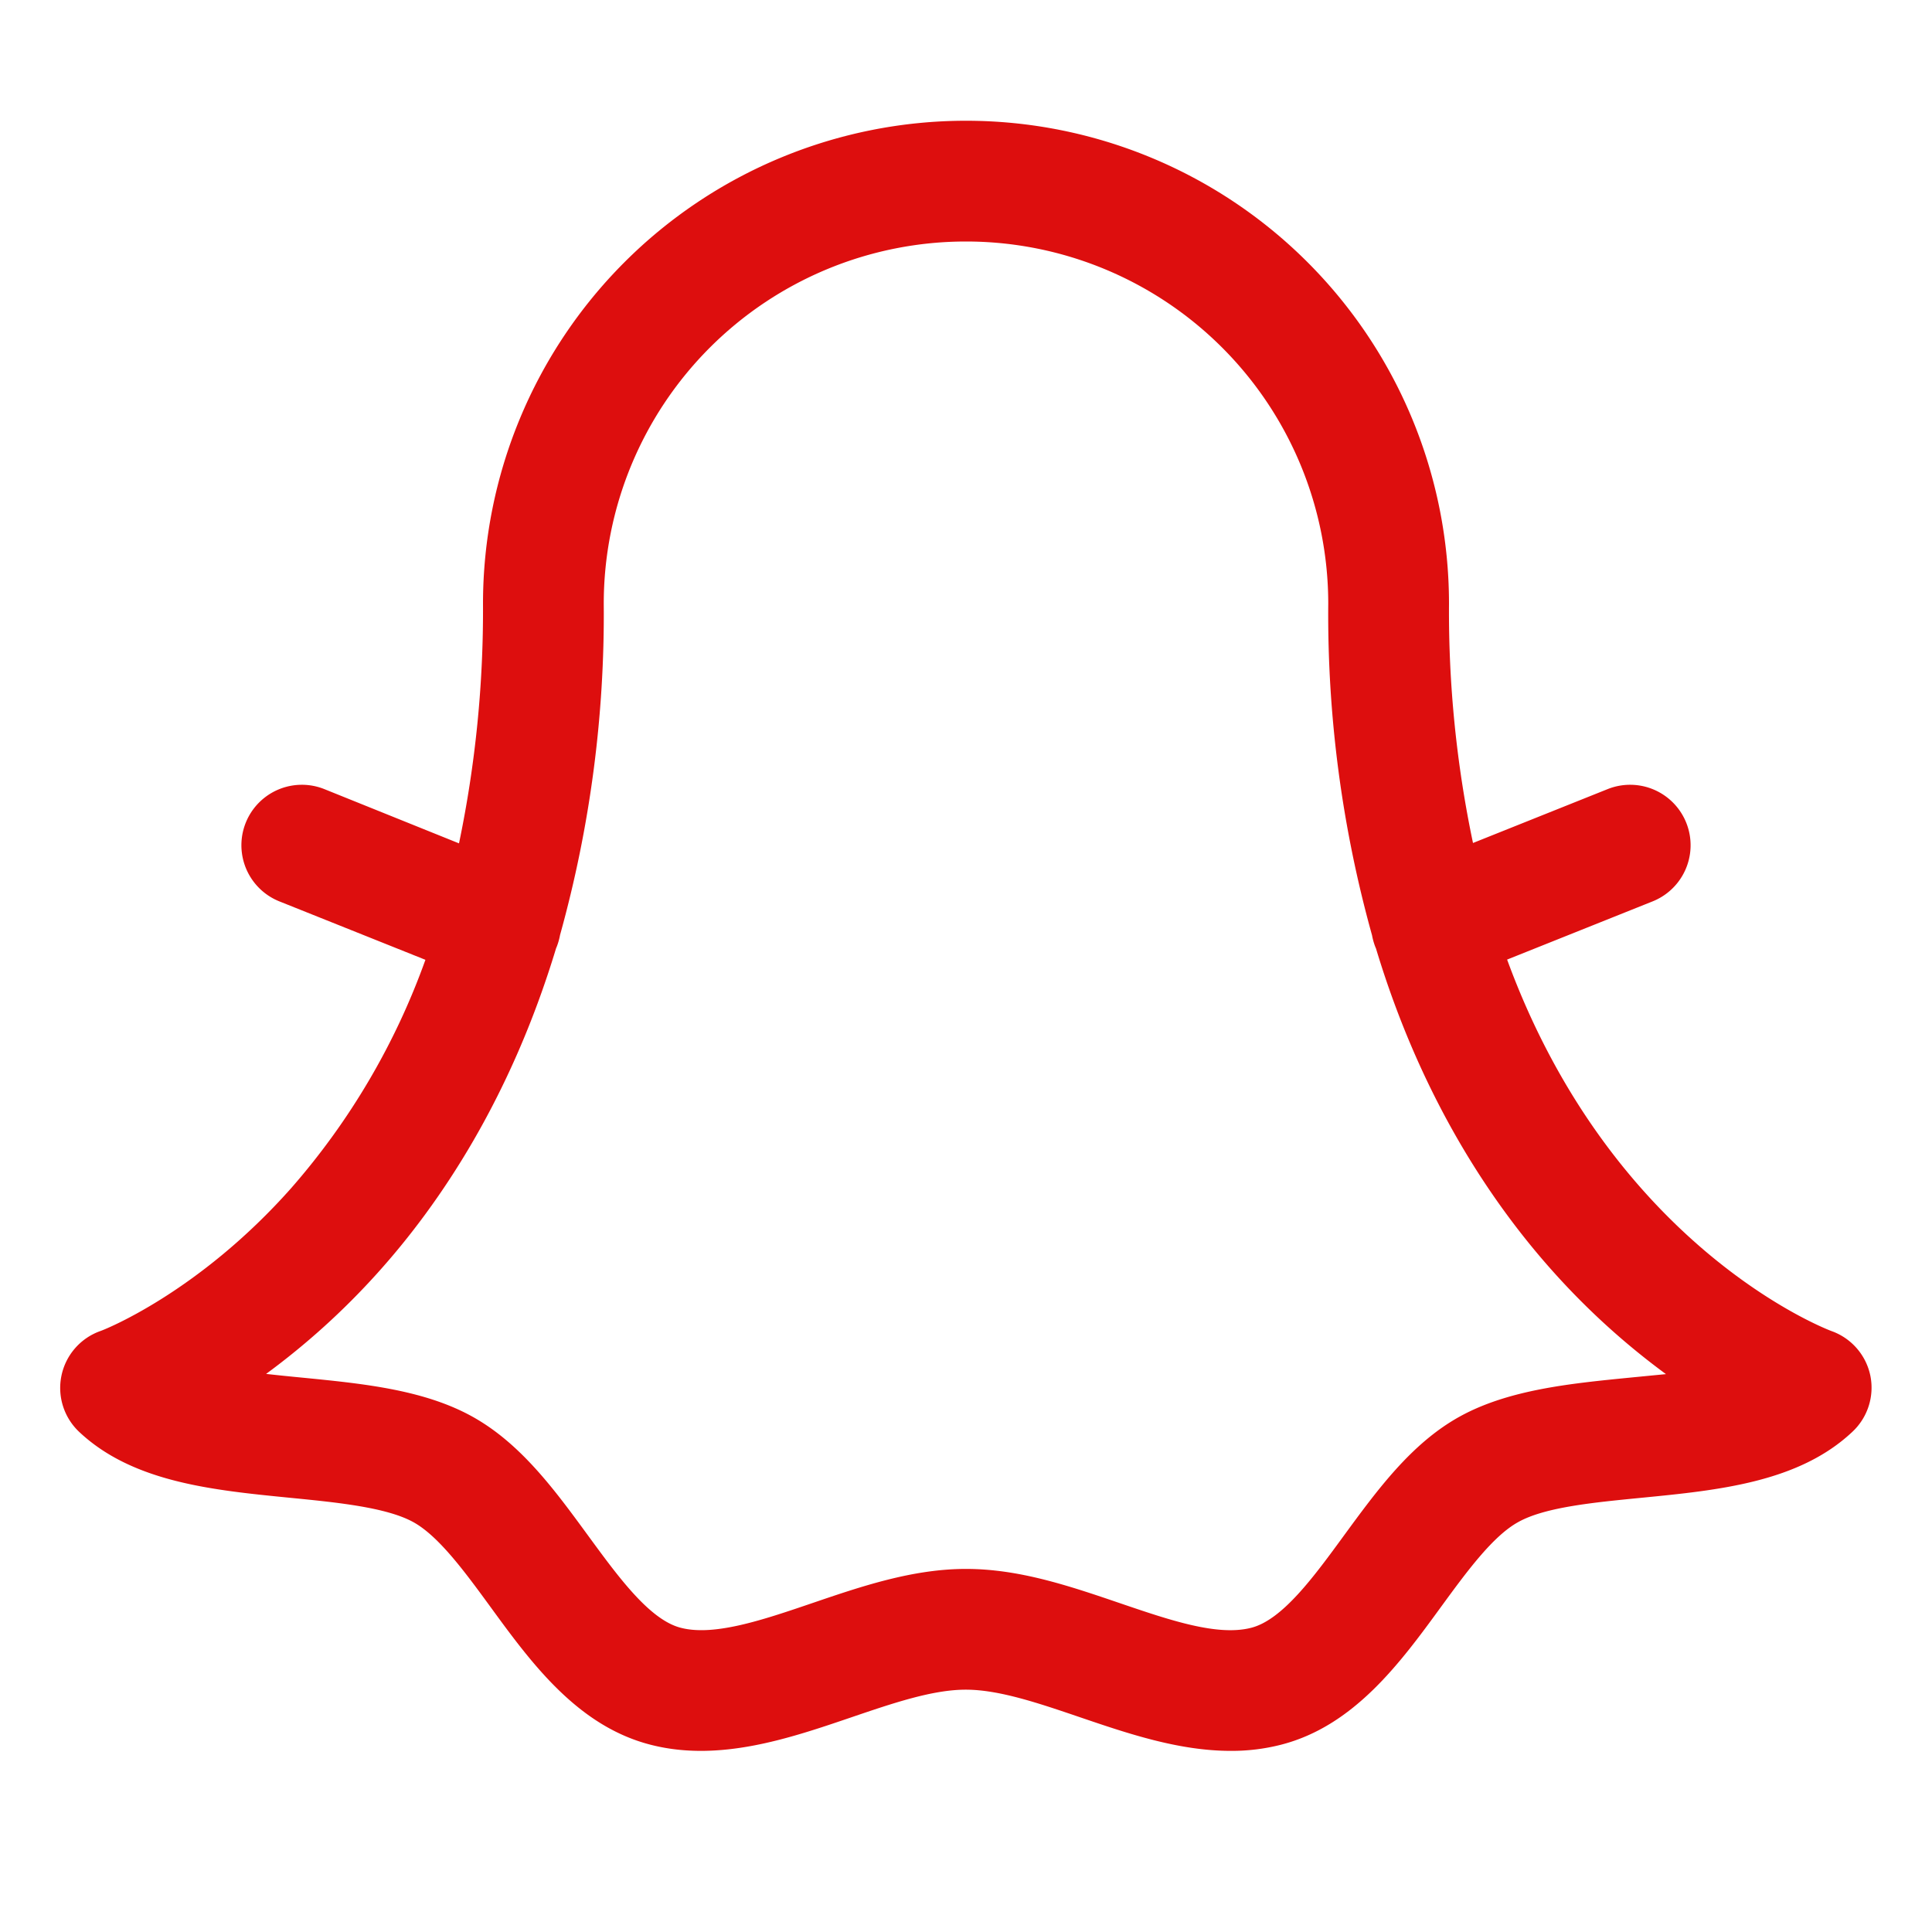 <svg xmlns="http://www.w3.org/2000/svg" viewBox="0 0 256 256" fill="#DD0E0E"><path d="M247.83,182.28a8,8,0,0,0-5.13-5.9c-.39-.14-28.95-10.88-43-49.23l19.3-7.72A8,8,0,1,0,213,104.57l-17.82,7.13A149,149,0,0,1,192,80,64,64,0,0,0,64,80a151.24,151.24,0,0,1-3.18,31.75L43,104.57A8,8,0,1,0,37,119.43l19.37,7.75a94,94,0,0,1-17.74,30.2c-12.52,14.14-25.27,19-25.36,19a8,8,0,0,0-2.77,13.36c7.1,6.67,17.67,7.71,27.88,8.72,6.31.62,12.83,1.27,16.39,3.23,3.37,1.86,6.85,6.62,10.21,11.22,5.4,7.41,11.53,15.8,21.24,18.28,9.07,2.33,18.35-.83,26.54-3.62,5.55-1.89,10.8-3.68,15.21-3.68s9.66,1.79,15.21,3.68c6.2,2.11,13,4.43,19.9,4.43a26.35,26.35,0,0,0,6.64-.81h0c9.7-2.48,15.83-10.87,21.23-18.28,3.36-4.6,6.84-9.36,10.21-11.22,3.56-2,10.08-2.61,16.39-3.23,10.21-1,20.78-2.05,27.88-8.72A8,8,0,0,0,247.83,182.28Zm-31.82.26c-7.91.78-16.08,1.59-22.53,5.13s-11,9.79-15.41,15.81c-4,5.48-8.15,11.16-12.28,12.21-4.46,1.15-10.76-1-17.42-3.27s-13.31-4.53-20.37-4.53-13.83,2.3-20.37,4.53-13,4.42-17.42,3.27c-4.13-1.05-8.27-6.73-12.28-12.21-4.39-6-8.93-12.24-15.41-15.81S47.9,183.32,40,182.54c-1.55-.15-3.15-.31-4.74-.49a97.34,97.34,0,0,0,14.69-13.29c8.37-9.27,17.72-23.23,23.74-43.13l.06-.13a8.63,8.63,0,0,0,.46-1.61A158.47,158.47,0,0,0,80,80a48,48,0,0,1,96,0,158.42,158.42,0,0,0,5.8,43.92,8.63,8.63,0,0,0,.46,1.61l.06.13c6,19.9,15.37,33.86,23.74,43.13a97.34,97.34,0,0,0,14.69,13.29C219.16,182.23,217.57,182.39,216,182.54Z"/></svg>